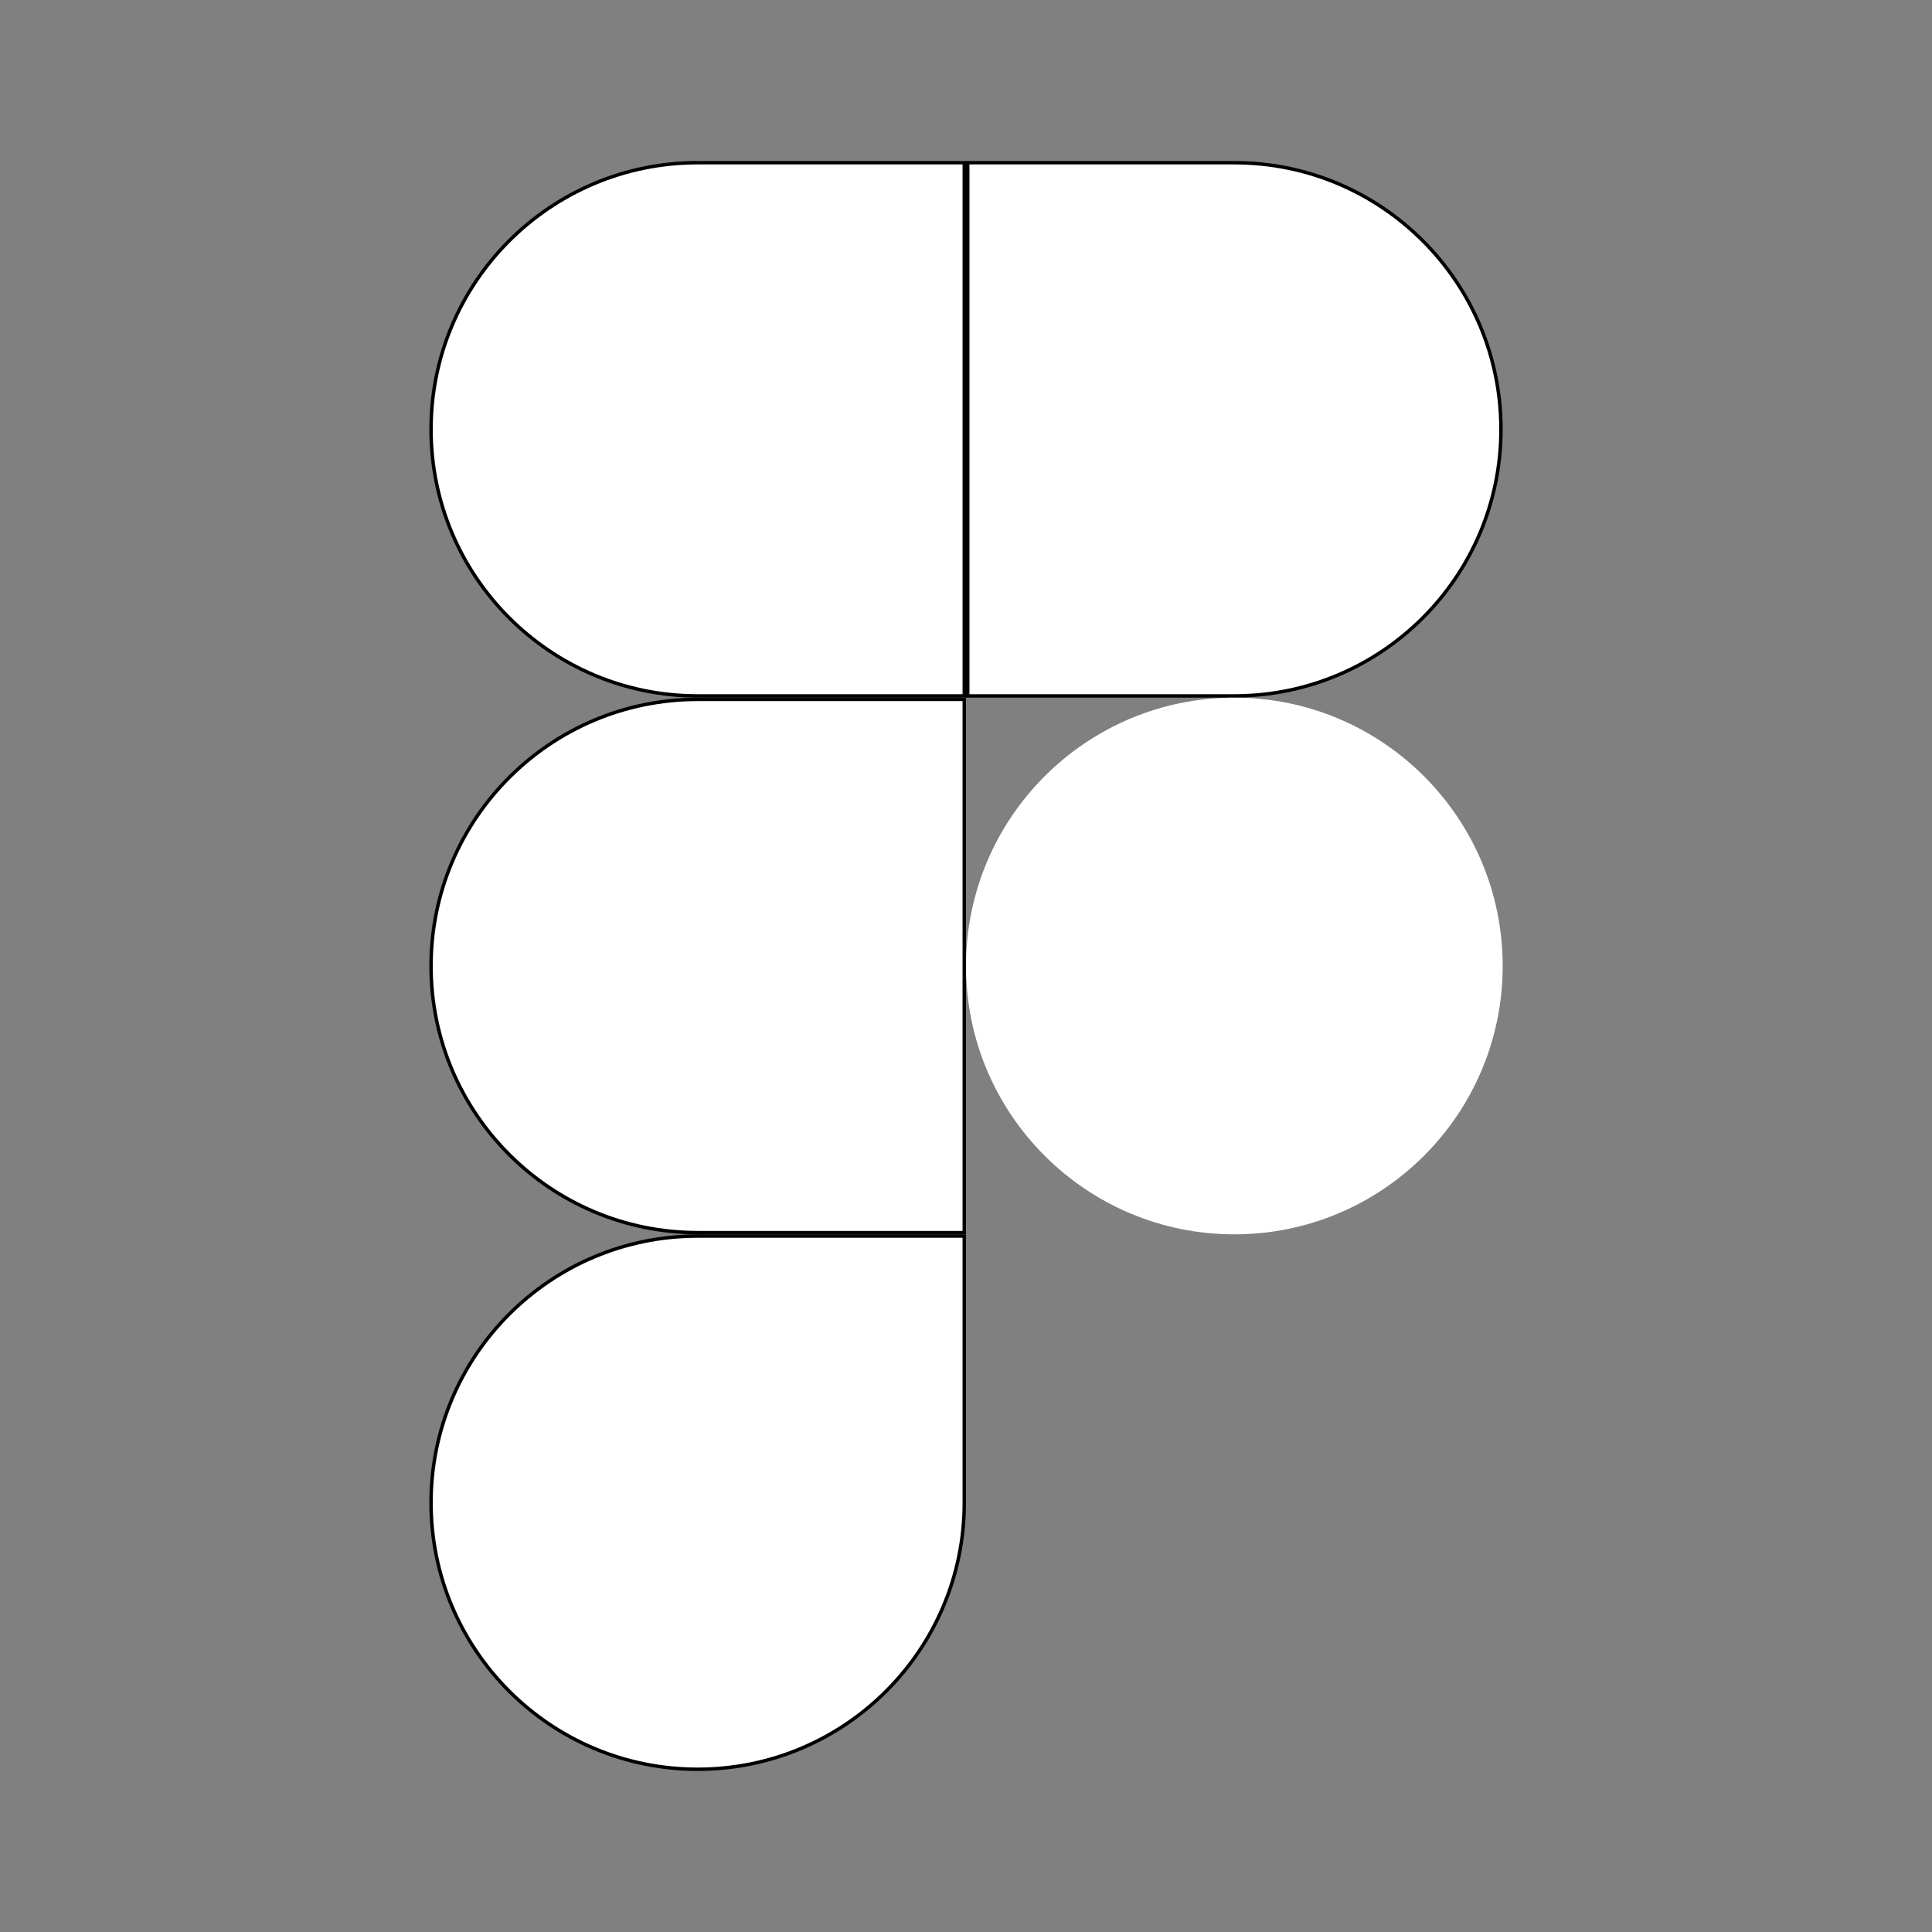 <svg width="56" height="56" viewBox="0 0 56 56" fill="none" xmlns="http://www.w3.org/2000/svg">
<rect x="0" y="0" width="56" height="56" fill="#808080" stroke="none"/>
<path d="M27.95 43.556C27.95 47.821 24.488 51.283 20.222 51.283C15.956 51.283 12.494 47.821 12.494 43.556C12.494 39.29 15.956 35.828 20.222 35.828H27.95V43.556Z" fill="white" stroke="black" stroke-width="0.1"/>
<path d="M12.494 28C12.494 23.734 15.956 20.272 20.222 20.272H27.95V35.728H20.222C15.956 35.728 12.494 32.266 12.494 28Z" fill="white" stroke="black" stroke-width="0.1"/>
<path d="M12.494 12.444C12.494 8.179 15.956 4.716 20.222 4.716H27.95V20.172H20.222C15.956 20.172 12.494 16.71 12.494 12.444Z" fill="white" stroke="black" stroke-width="0.1"/>
<path d="M28.05 4.716H35.778C40.044 4.716 43.506 8.179 43.506 12.444C43.506 16.71 40.044 20.172 35.778 20.172H28.05V4.716Z" fill="white" stroke="black" stroke-width="0.1"/>
<path d="M43.556 28C43.556 32.293 40.071 35.778 35.778 35.778C31.484 35.778 28 32.293 28 28C28 23.707 31.484 20.222 35.778 20.222C40.071 20.222 43.556 23.707 43.556 28Z" fill="white"/>
</svg>
